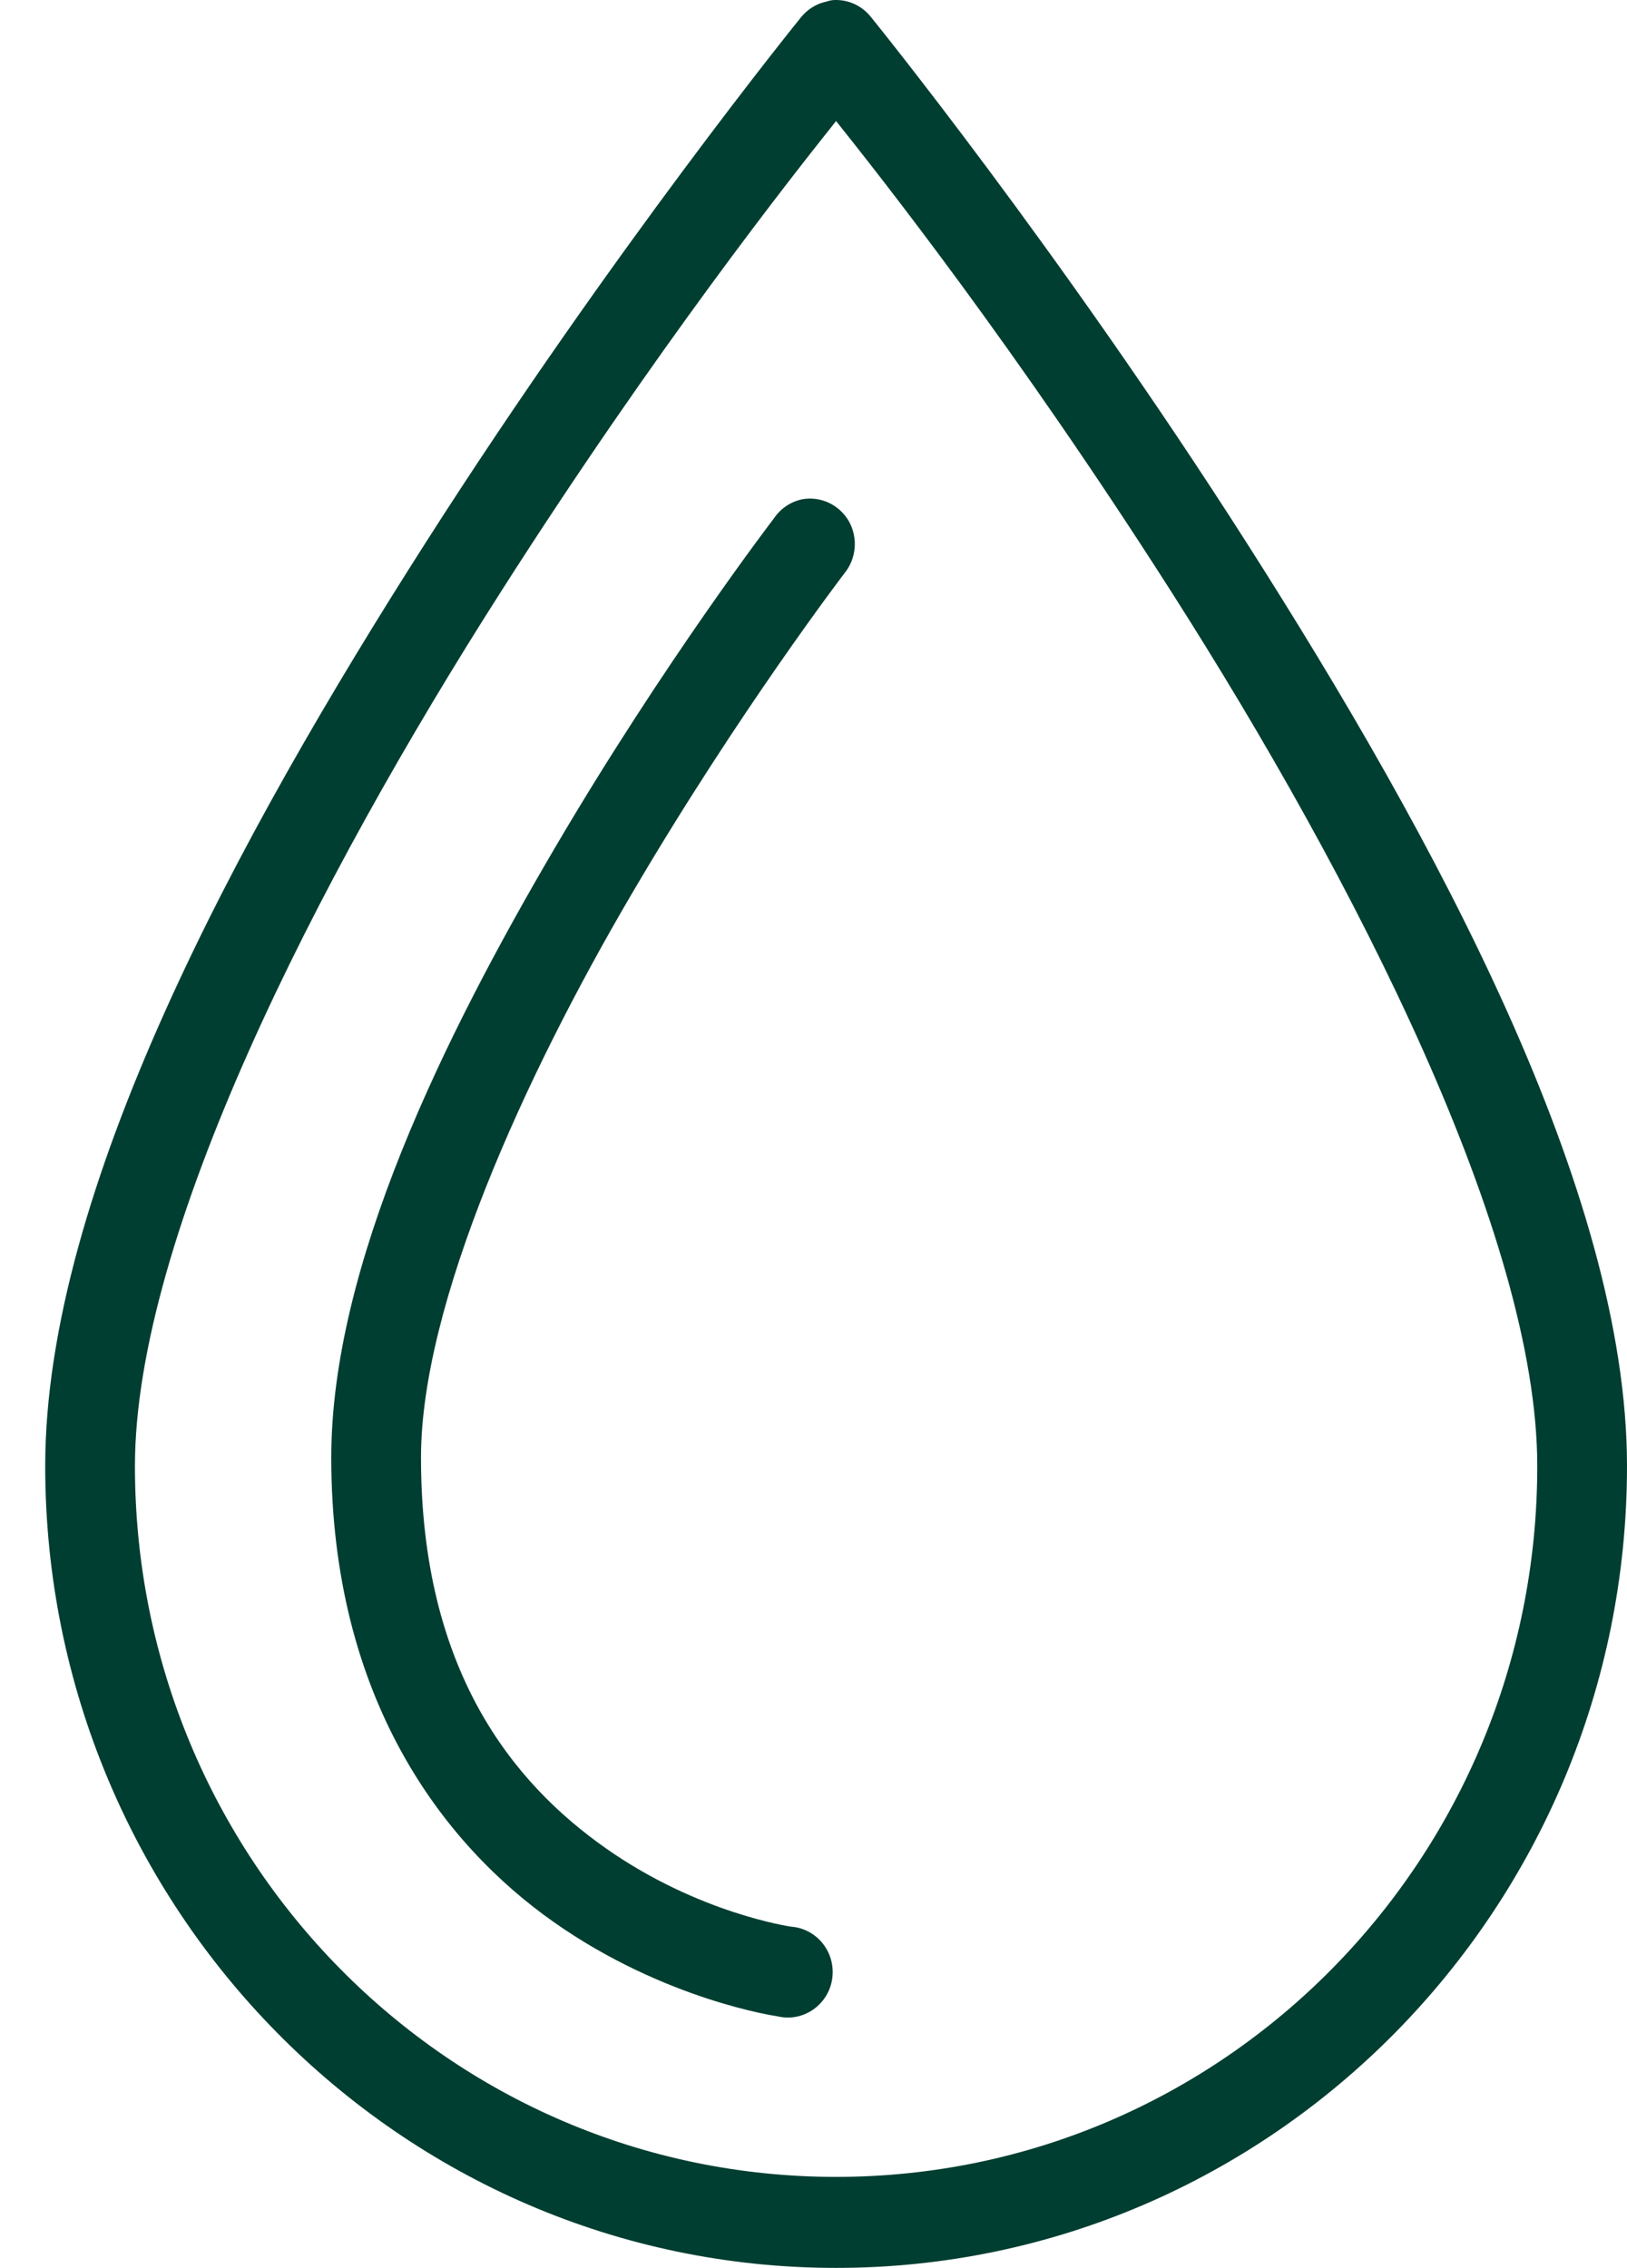 <?xml version="1.0" encoding="UTF-8"?>
<svg width="33px" height="46px" viewBox="0 0 33 46" version="1.1" xmlns="http://www.w3.org/2000/svg" xmlns:xlink="http://www.w3.org/1999/xlink">
    <title>icons8-water</title>
    <g id="Page-1" stroke="none" stroke-width="1" fill="none" fill-rule="evenodd">
        <g id="Homepage" transform="translate(-187, -1259)" fill="#003E31" fill-rule="nonzero">
            <g id="icons8-water" transform="translate(187, 1259)">
                <path d="M16.873,0.004 C16.834,0.011 16.795,0.022 16.759,0.033 C16.557,0.076 16.379,0.188 16.247,0.35 C16.247,0.35 12.436,5.047 8.625,11.02 C4.813,16.993 0.917,24.163 0.917,29.736 C0.917,38.704 8.113,46 16.958,46 C25.804,46 33,38.704 33,29.736 C33,24.163 29.103,16.993 25.292,11.02 C21.481,5.047 17.669,0.35 17.669,0.35 C17.477,0.105 17.179,-0.025 16.873,0.004 Z M16.958,2.455 C17.851,3.576 20.578,7.019 23.756,12 C27.503,17.872 31.18,25.086 31.18,29.736 C31.18,37.706 24.819,44.154 16.958,44.154 C9.097,44.154 2.737,37.706 2.737,29.736 C2.737,25.086 6.413,17.872 10.161,12 C13.339,7.019 16.066,3.576 16.958,2.455 Z M16.276,10.126 C16.045,10.173 15.842,10.306 15.707,10.501 C15.707,10.501 13.474,13.413 11.241,17.22 C9.009,21.027 6.719,25.669 6.719,29.563 C6.719,34.451 8.987,37.41 11.241,38.992 C13.495,40.575 15.764,40.896 15.764,40.896 C16.098,40.979 16.446,40.863 16.67,40.6 C16.894,40.337 16.951,39.966 16.82,39.645 C16.688,39.324 16.389,39.104 16.048,39.079 C16.048,39.079 14.178,38.816 12.294,37.493 C10.409,36.17 8.539,33.892 8.539,29.563 C8.539,26.452 10.637,21.841 12.806,18.143 C14.974,14.444 17.129,11.626 17.129,11.626 C17.371,11.33 17.406,10.908 17.218,10.573 C17.026,10.241 16.653,10.061 16.276,10.126 Z" id="Shape"></path>
            </g>
        </g>
    </g>
</svg>